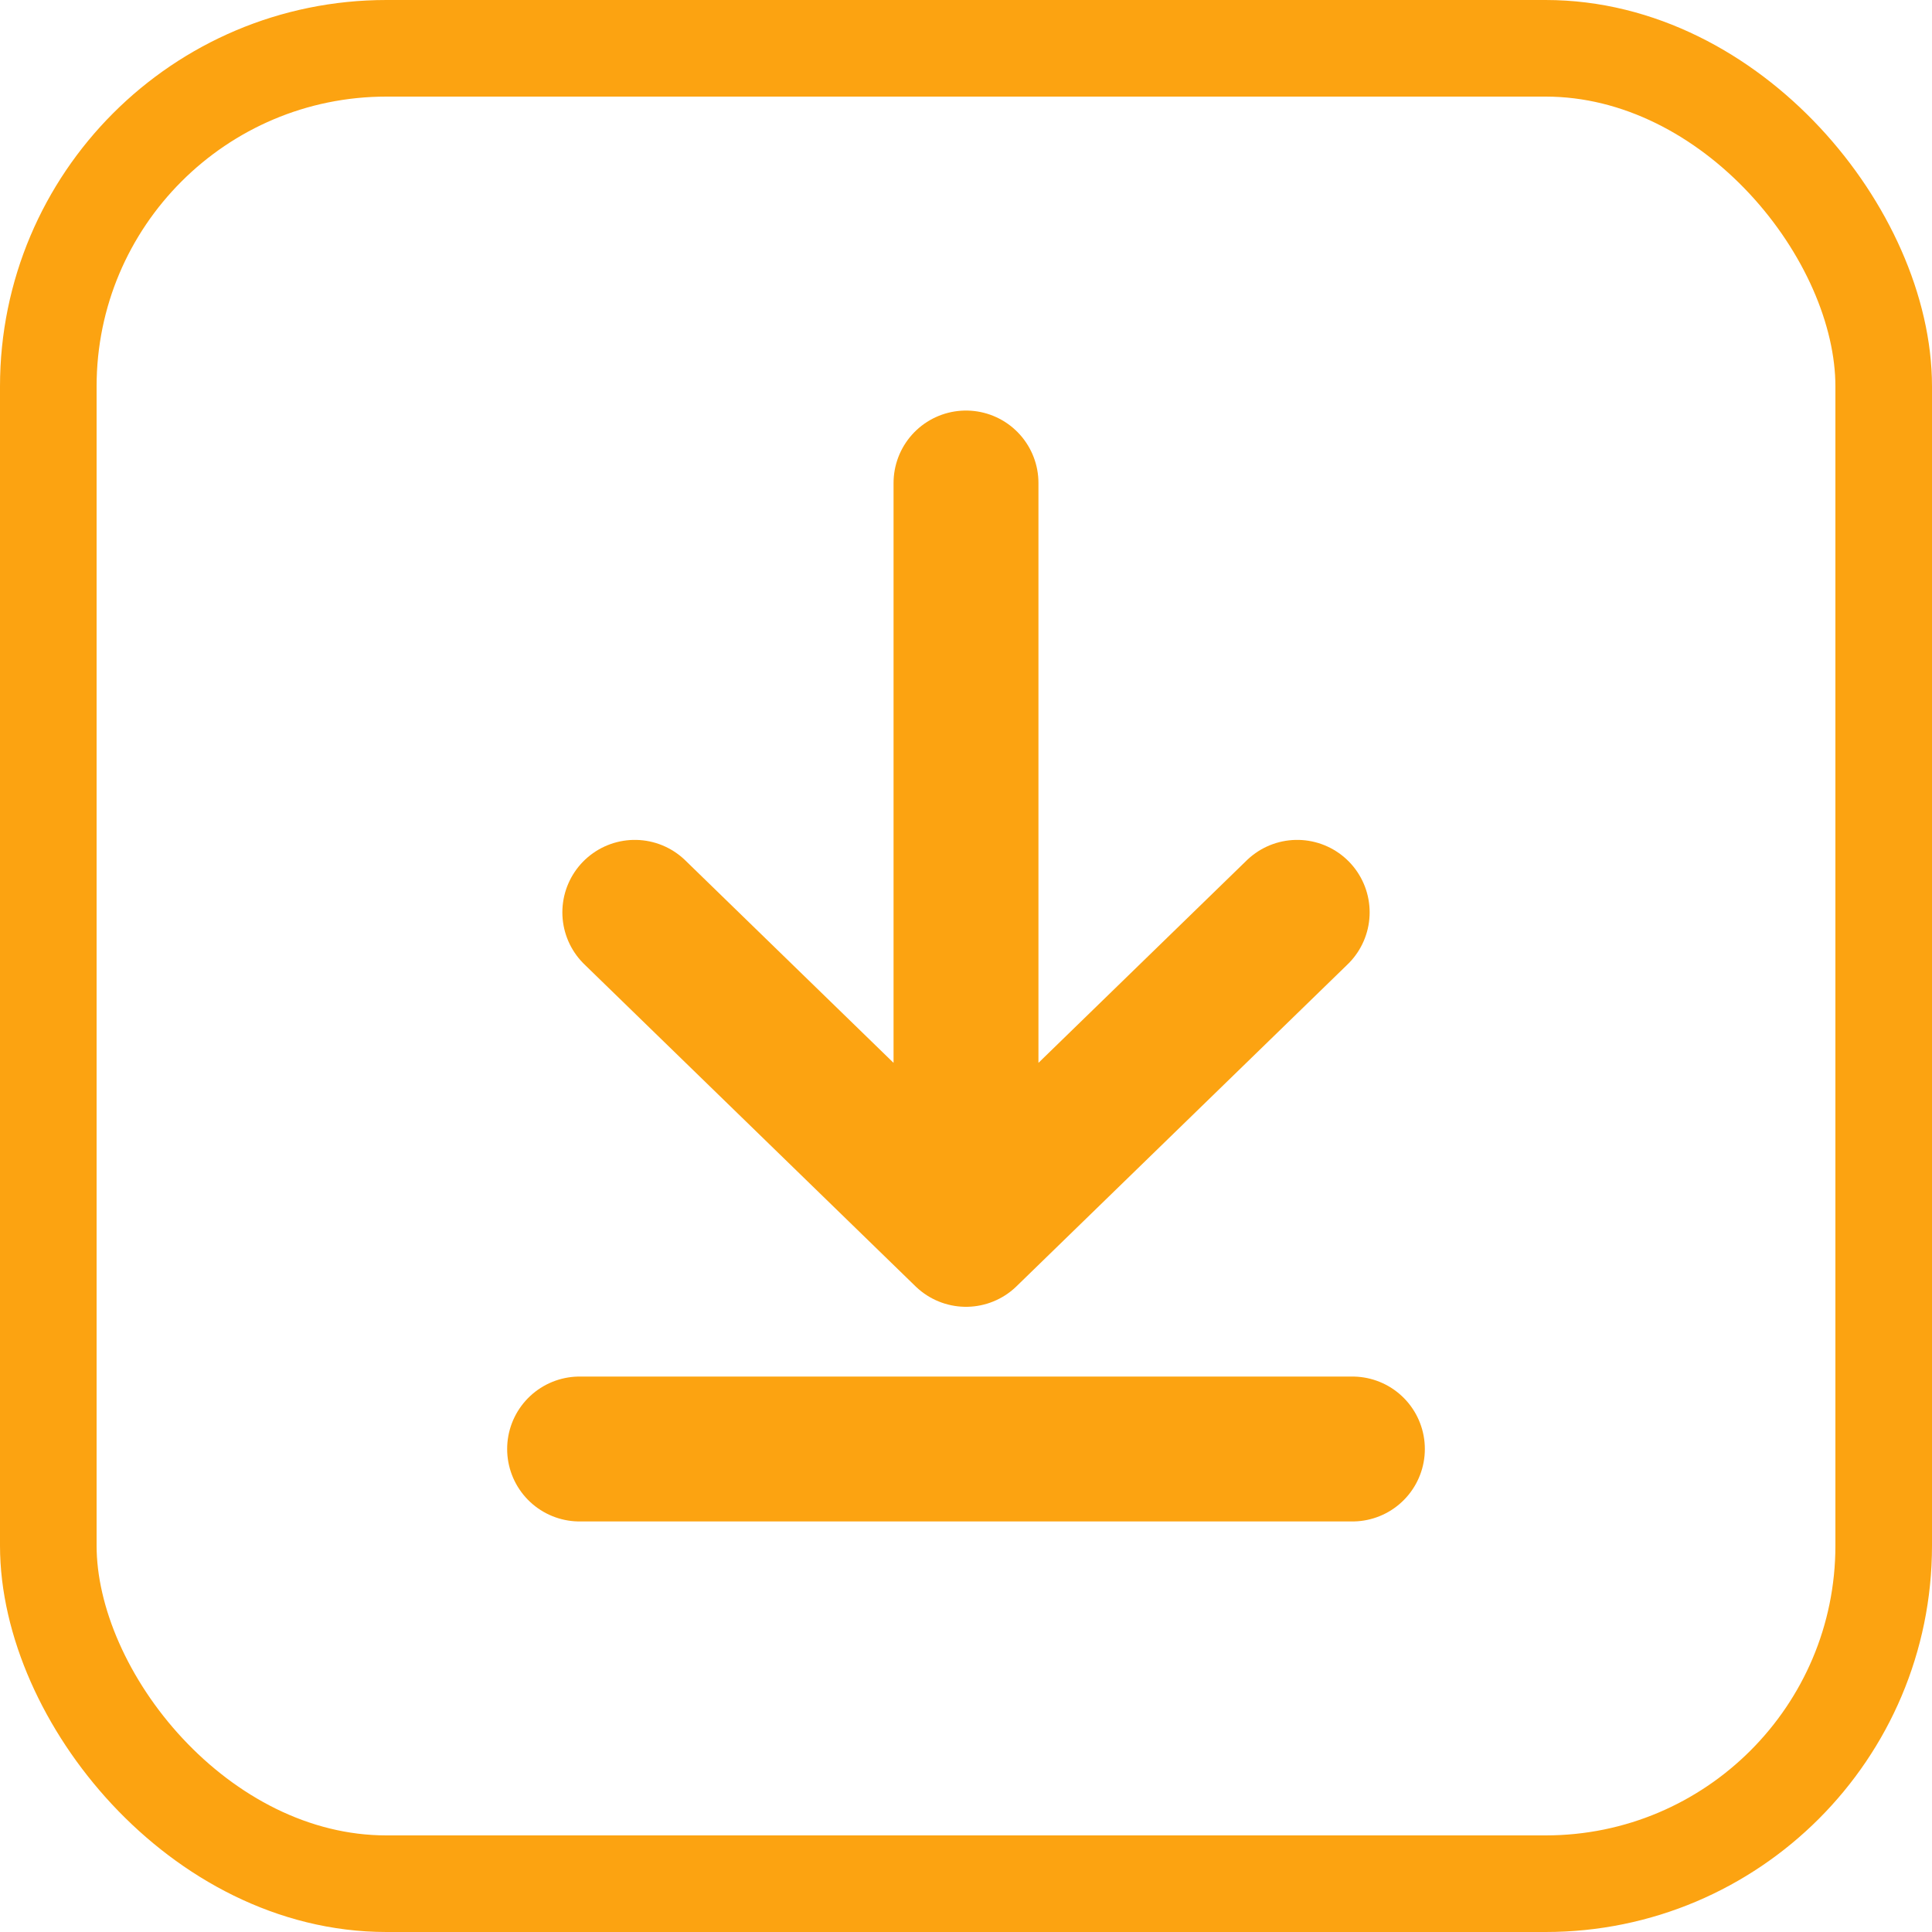 <svg width="40" height="40" fill="none" xmlns="http://www.w3.org/2000/svg"><rect x="1" y="1" width="38" height="38" rx="7" stroke="#FCA311" stroke-width="2"/><path d="M20 25.556V10m0 15.556l-6.857-6.667M20 25.556l6.857-6.667M28 30H12" stroke="#FCA311" stroke-width="3" stroke-linecap="round" stroke-linejoin="round"/></svg>